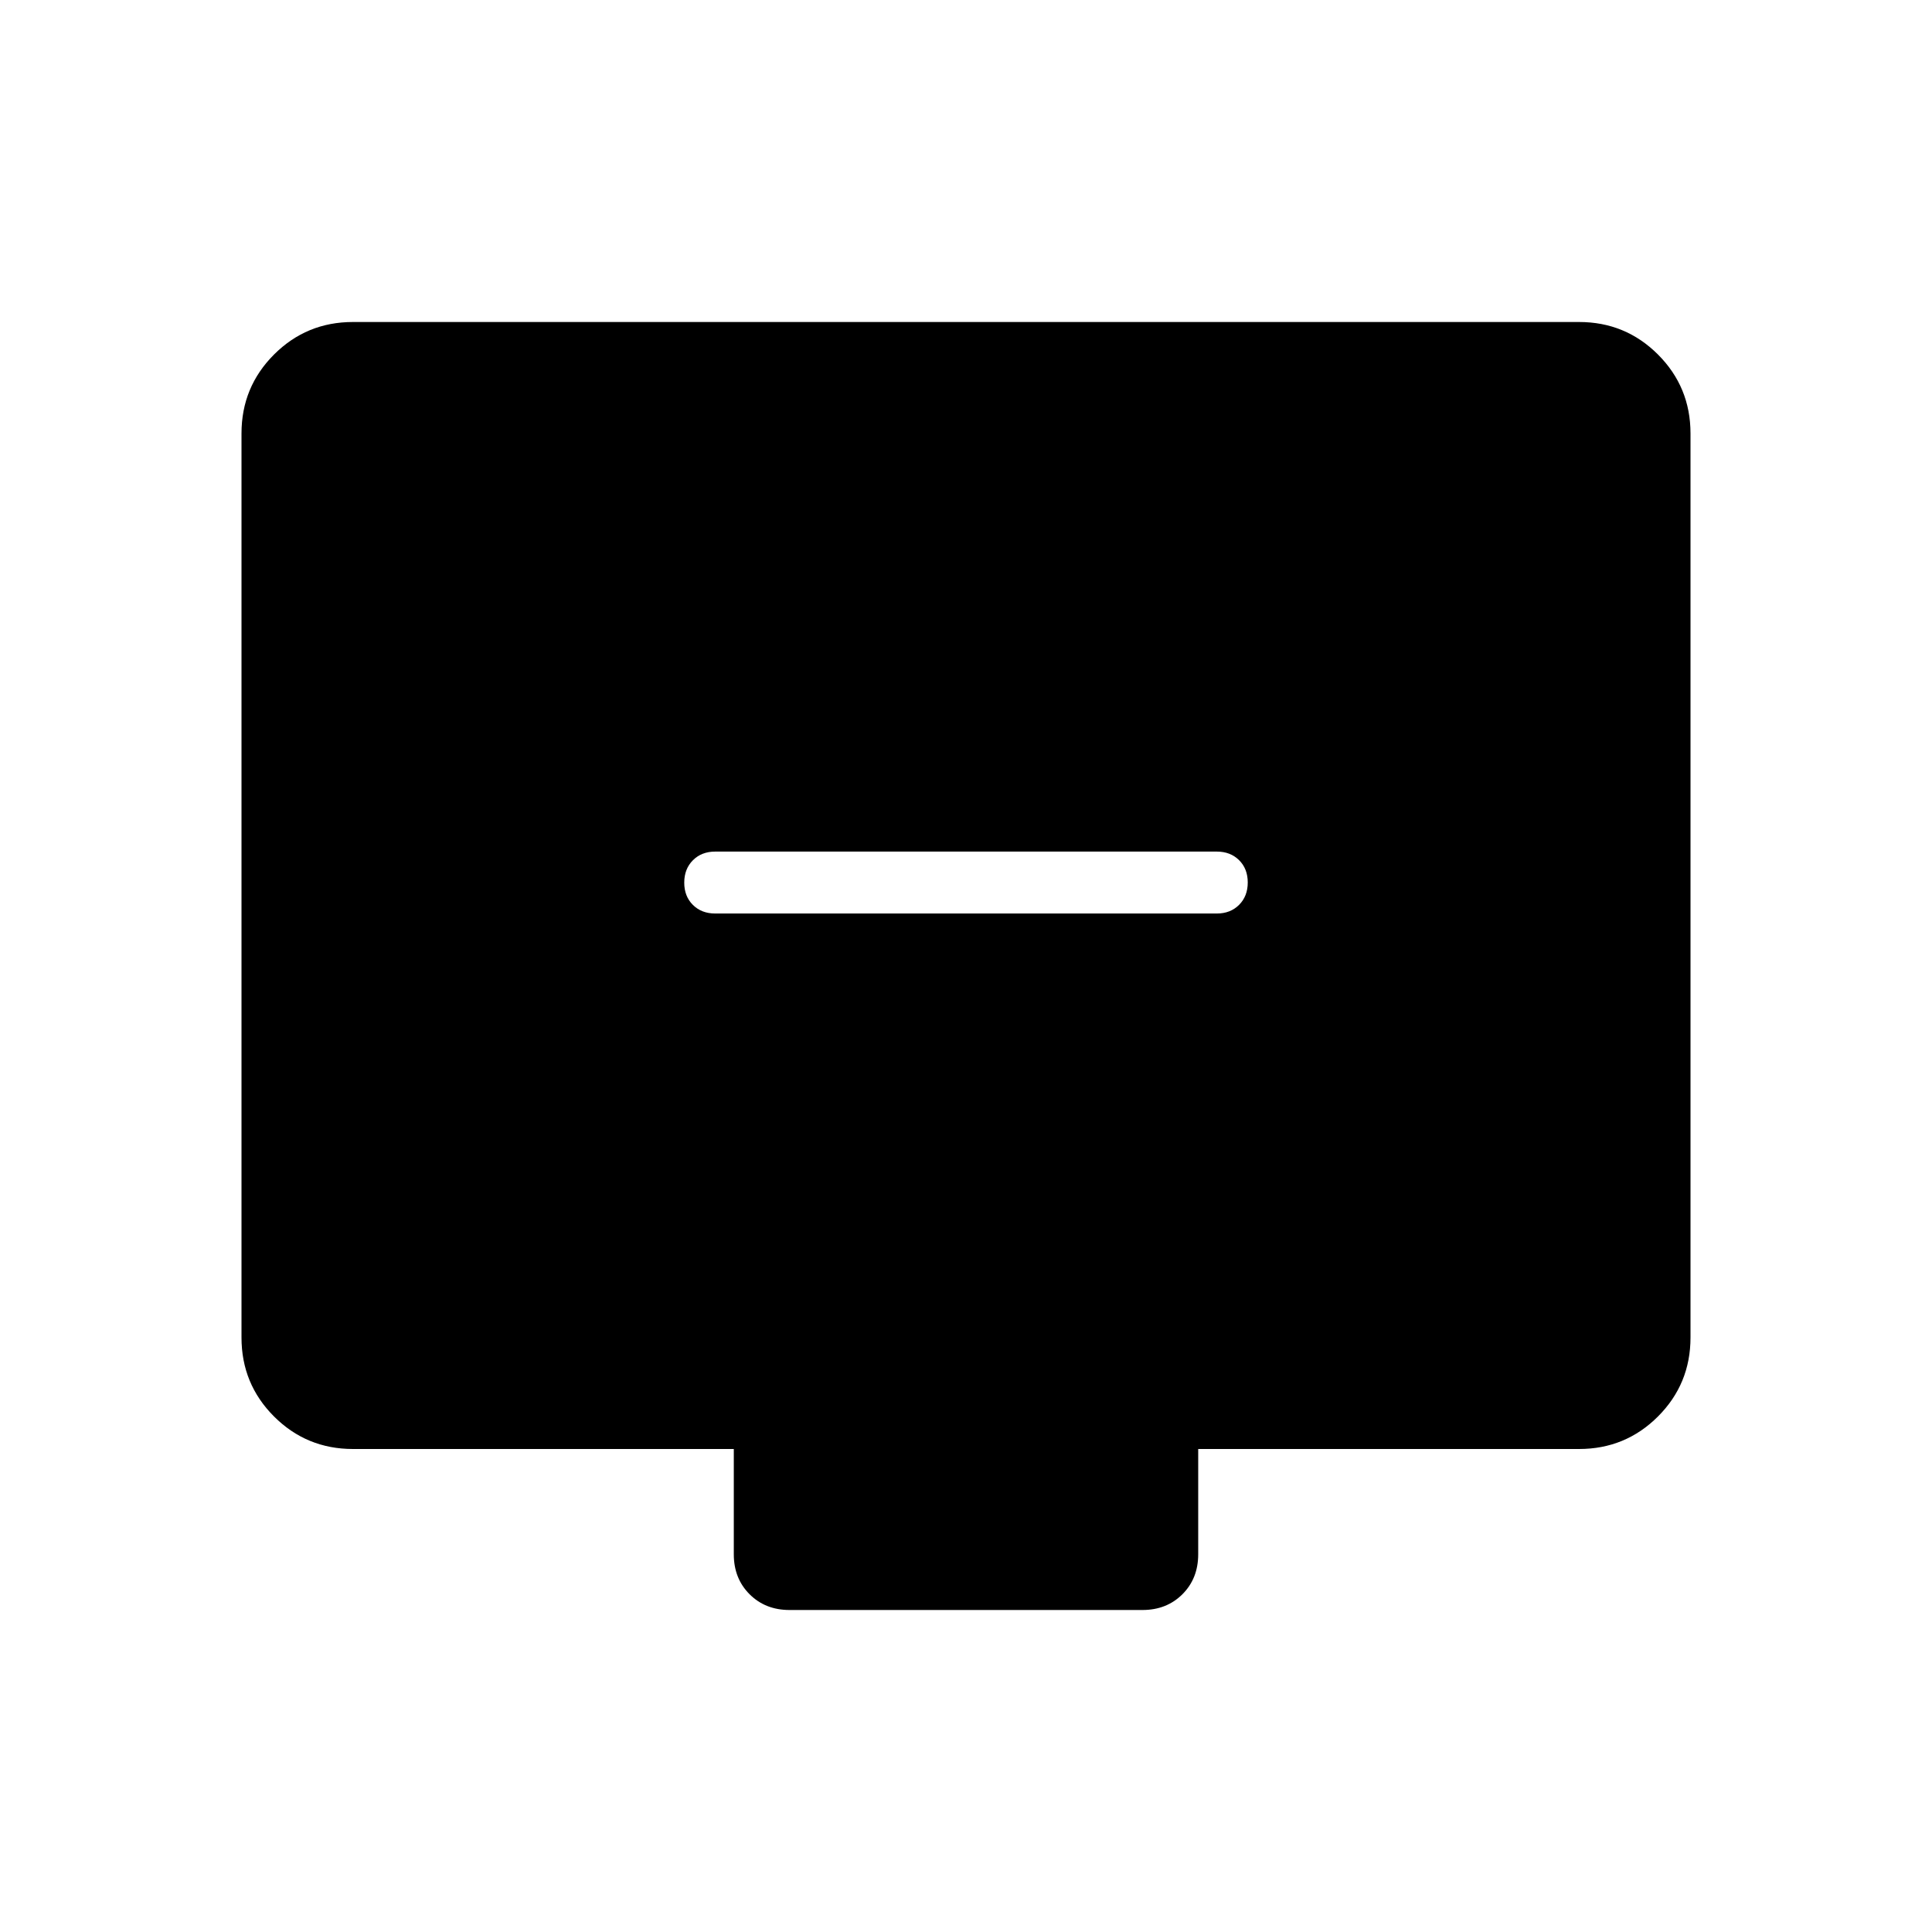 <svg xmlns="http://www.w3.org/2000/svg" width="48" height="48" viewBox="0 -960 960 960"><path d="M355.38-506.08h249.24q6.78 0 11.08-4.31t4.3-11.11q0-6.81-4.3-11.08-4.3-4.27-11.08-4.27H355.38q-6.78 0-11.08 4.31t-4.3 11.12q0 6.8 4.3 11.07 4.3 4.27 11.08 4.27ZM175.38-240q-23.05 0-39.22-16.16Q120-272.33 120-295.38v-449.24q0-23.05 16.16-39.22Q152.33-800 175.38-800h609.24q23.05 0 39.22 16.16Q840-767.67 840-744.62v449.24q0 23.05-16.16 39.22Q807.67-240 784.62-240H595.38v52.31q0 12.02-7.83 19.85-7.84 7.84-19.86 7.84H392.31q-12.02 0-19.86-7.84-7.83-7.83-7.83-19.85V-240H175.38Z"/></svg>